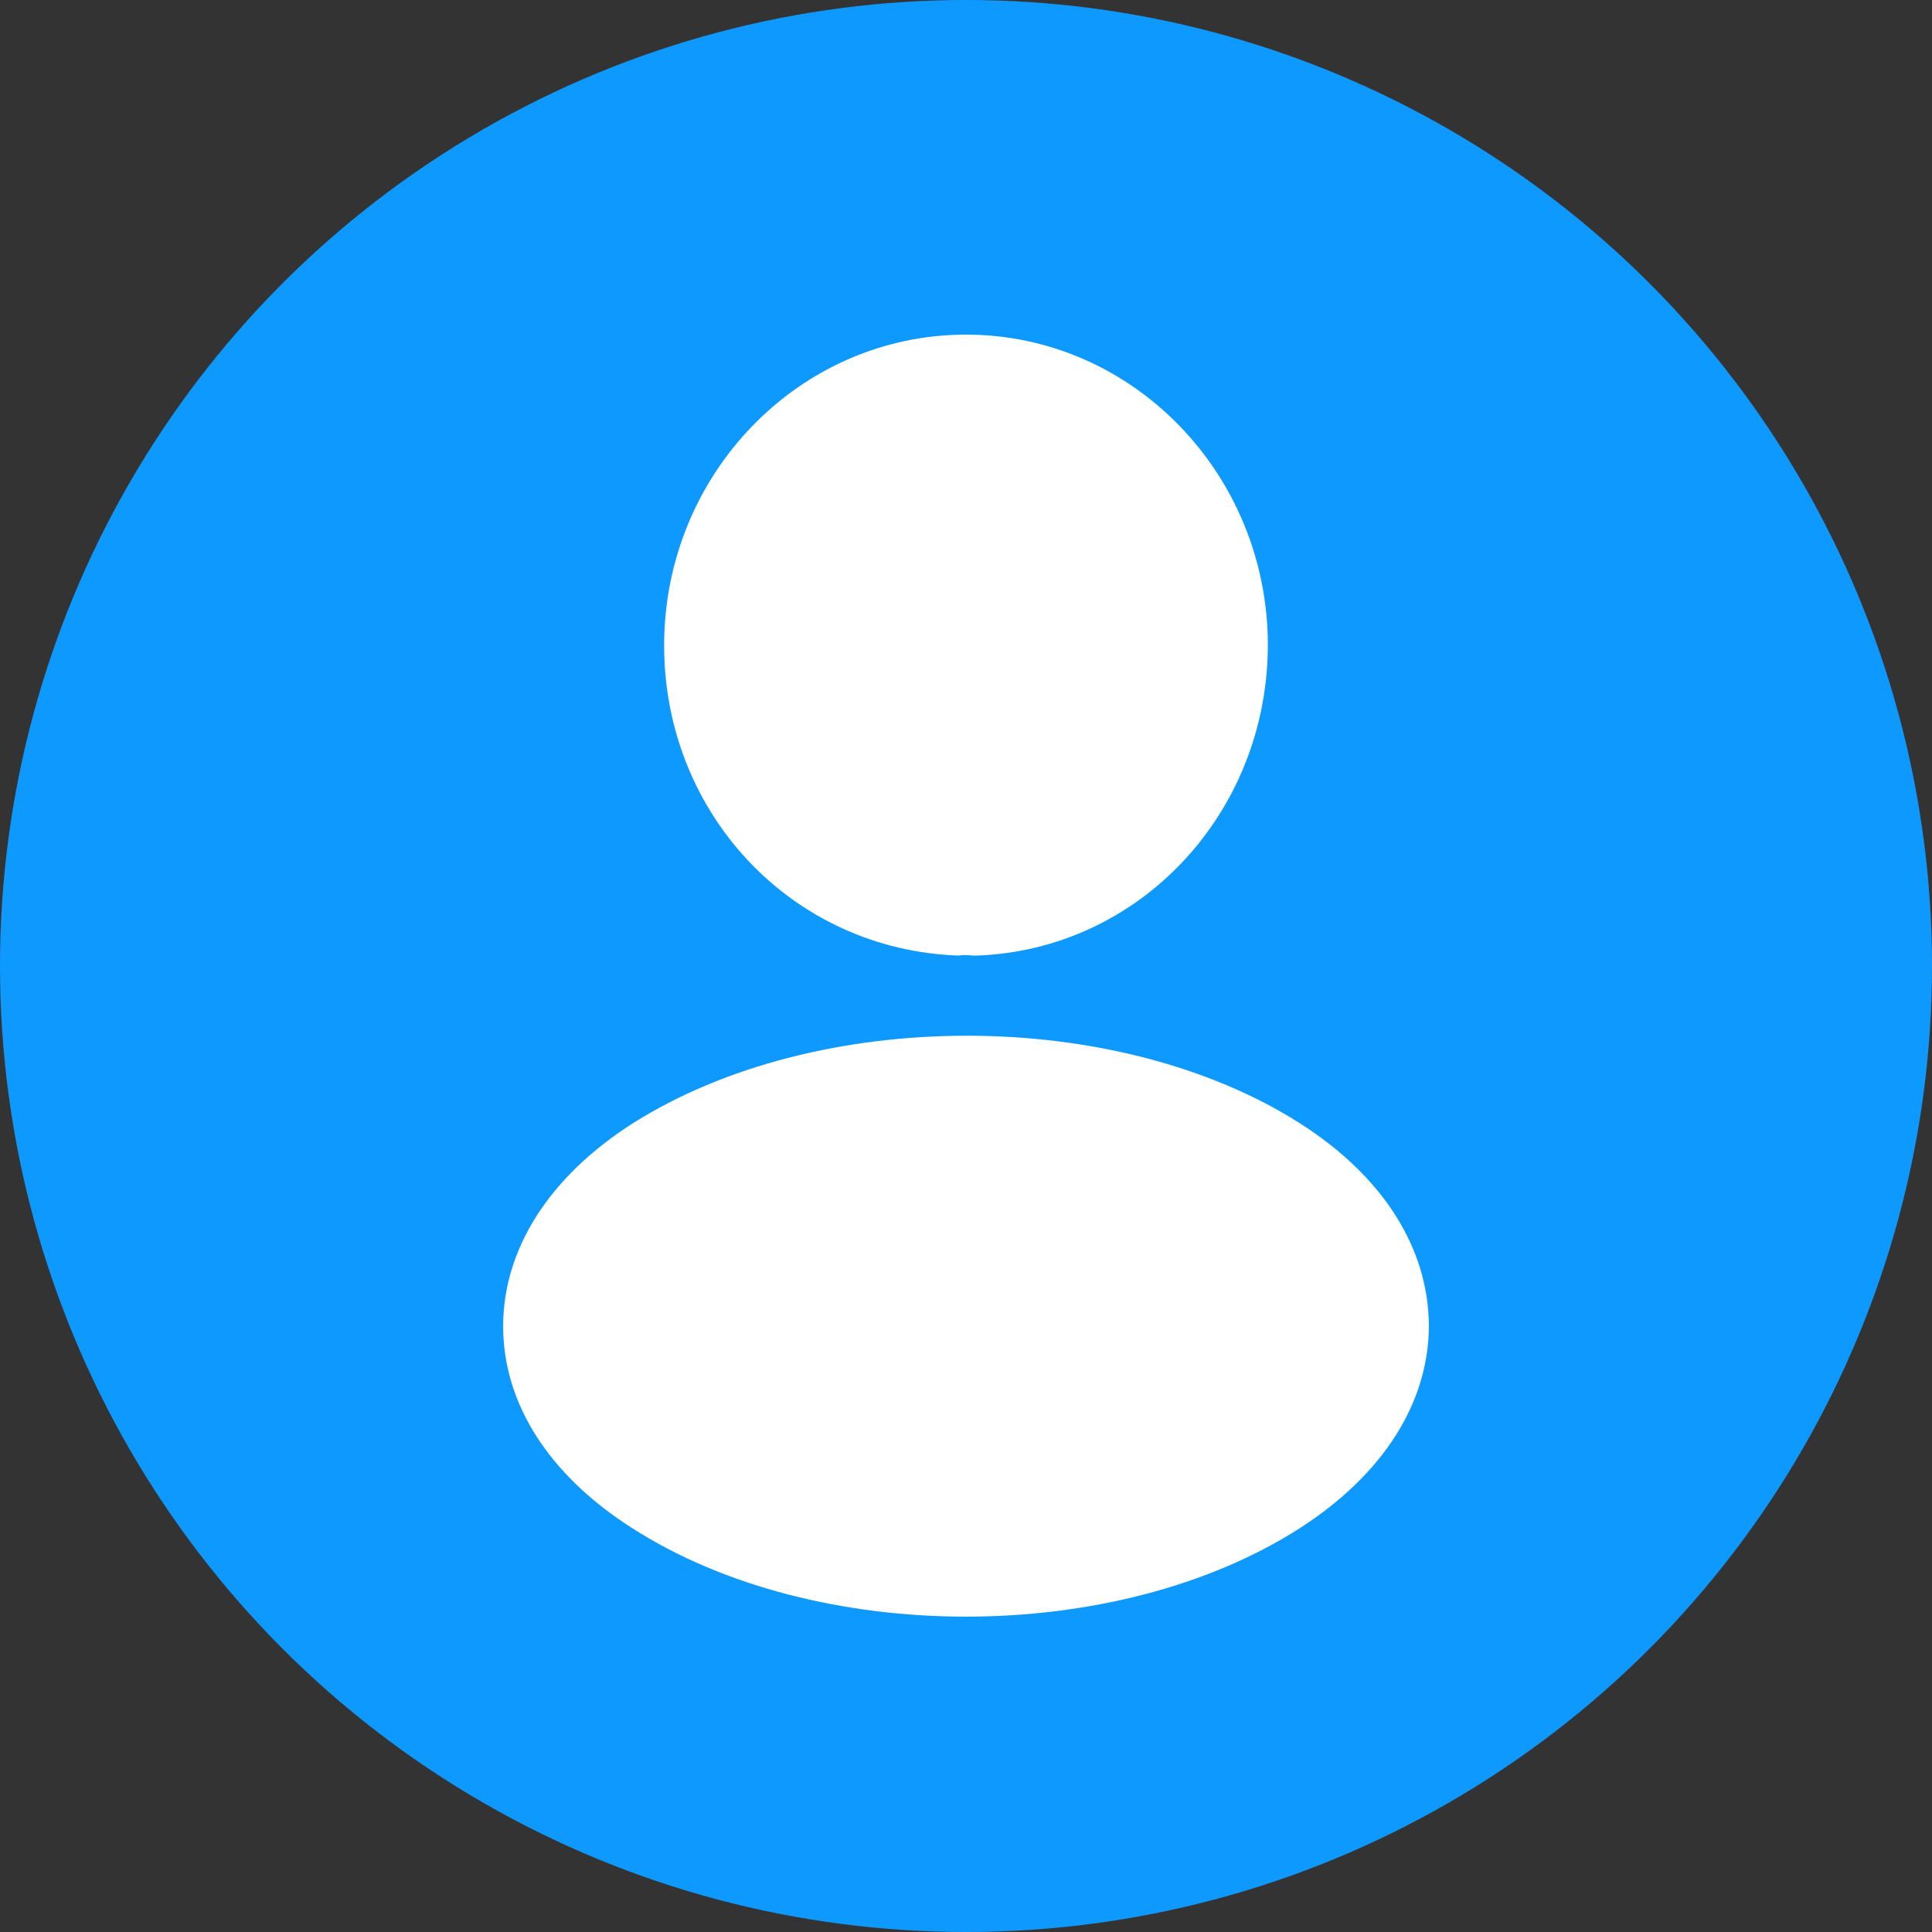 <svg width="56" height="56" viewBox="0 0 56 56" fill="none" xmlns="http://www.w3.org/2000/svg">
<rect x="0" y="0" width="56" height="56" fill="#333333" stroke="none"/>
<g id="Group 7">
<circle id="Ellipse 1" cx="28" cy="28" r="28" fill="#0E99FF"/>
<g id="Group 6">
<path id="Vector" d="M28 9.699C23.174 9.699 19.25 13.739 19.25 18.708C19.25 23.582 22.953 27.527 27.779 27.698C27.926 27.679 28.074 27.679 28.184 27.698C28.221 27.698 28.239 27.698 28.276 27.698C28.295 27.698 28.295 27.698 28.313 27.698C33.029 27.527 36.731 23.582 36.75 18.708C36.75 13.739 32.826 9.699 28 9.699Z" fill="white"/>
<path id="Vector_2" d="M37.682 32.562C32.365 29.174 23.693 29.174 18.338 32.562C15.918 34.11 14.584 36.204 14.584 38.445C14.584 40.685 15.918 42.761 18.319 44.291C20.987 46.003 24.494 46.859 28 46.859C31.507 46.859 35.014 46.003 37.682 44.291C40.083 42.743 41.417 40.667 41.417 38.408C41.398 36.168 40.083 34.092 37.682 32.562Z" fill="white"/>
</g>
</g>
</svg>
